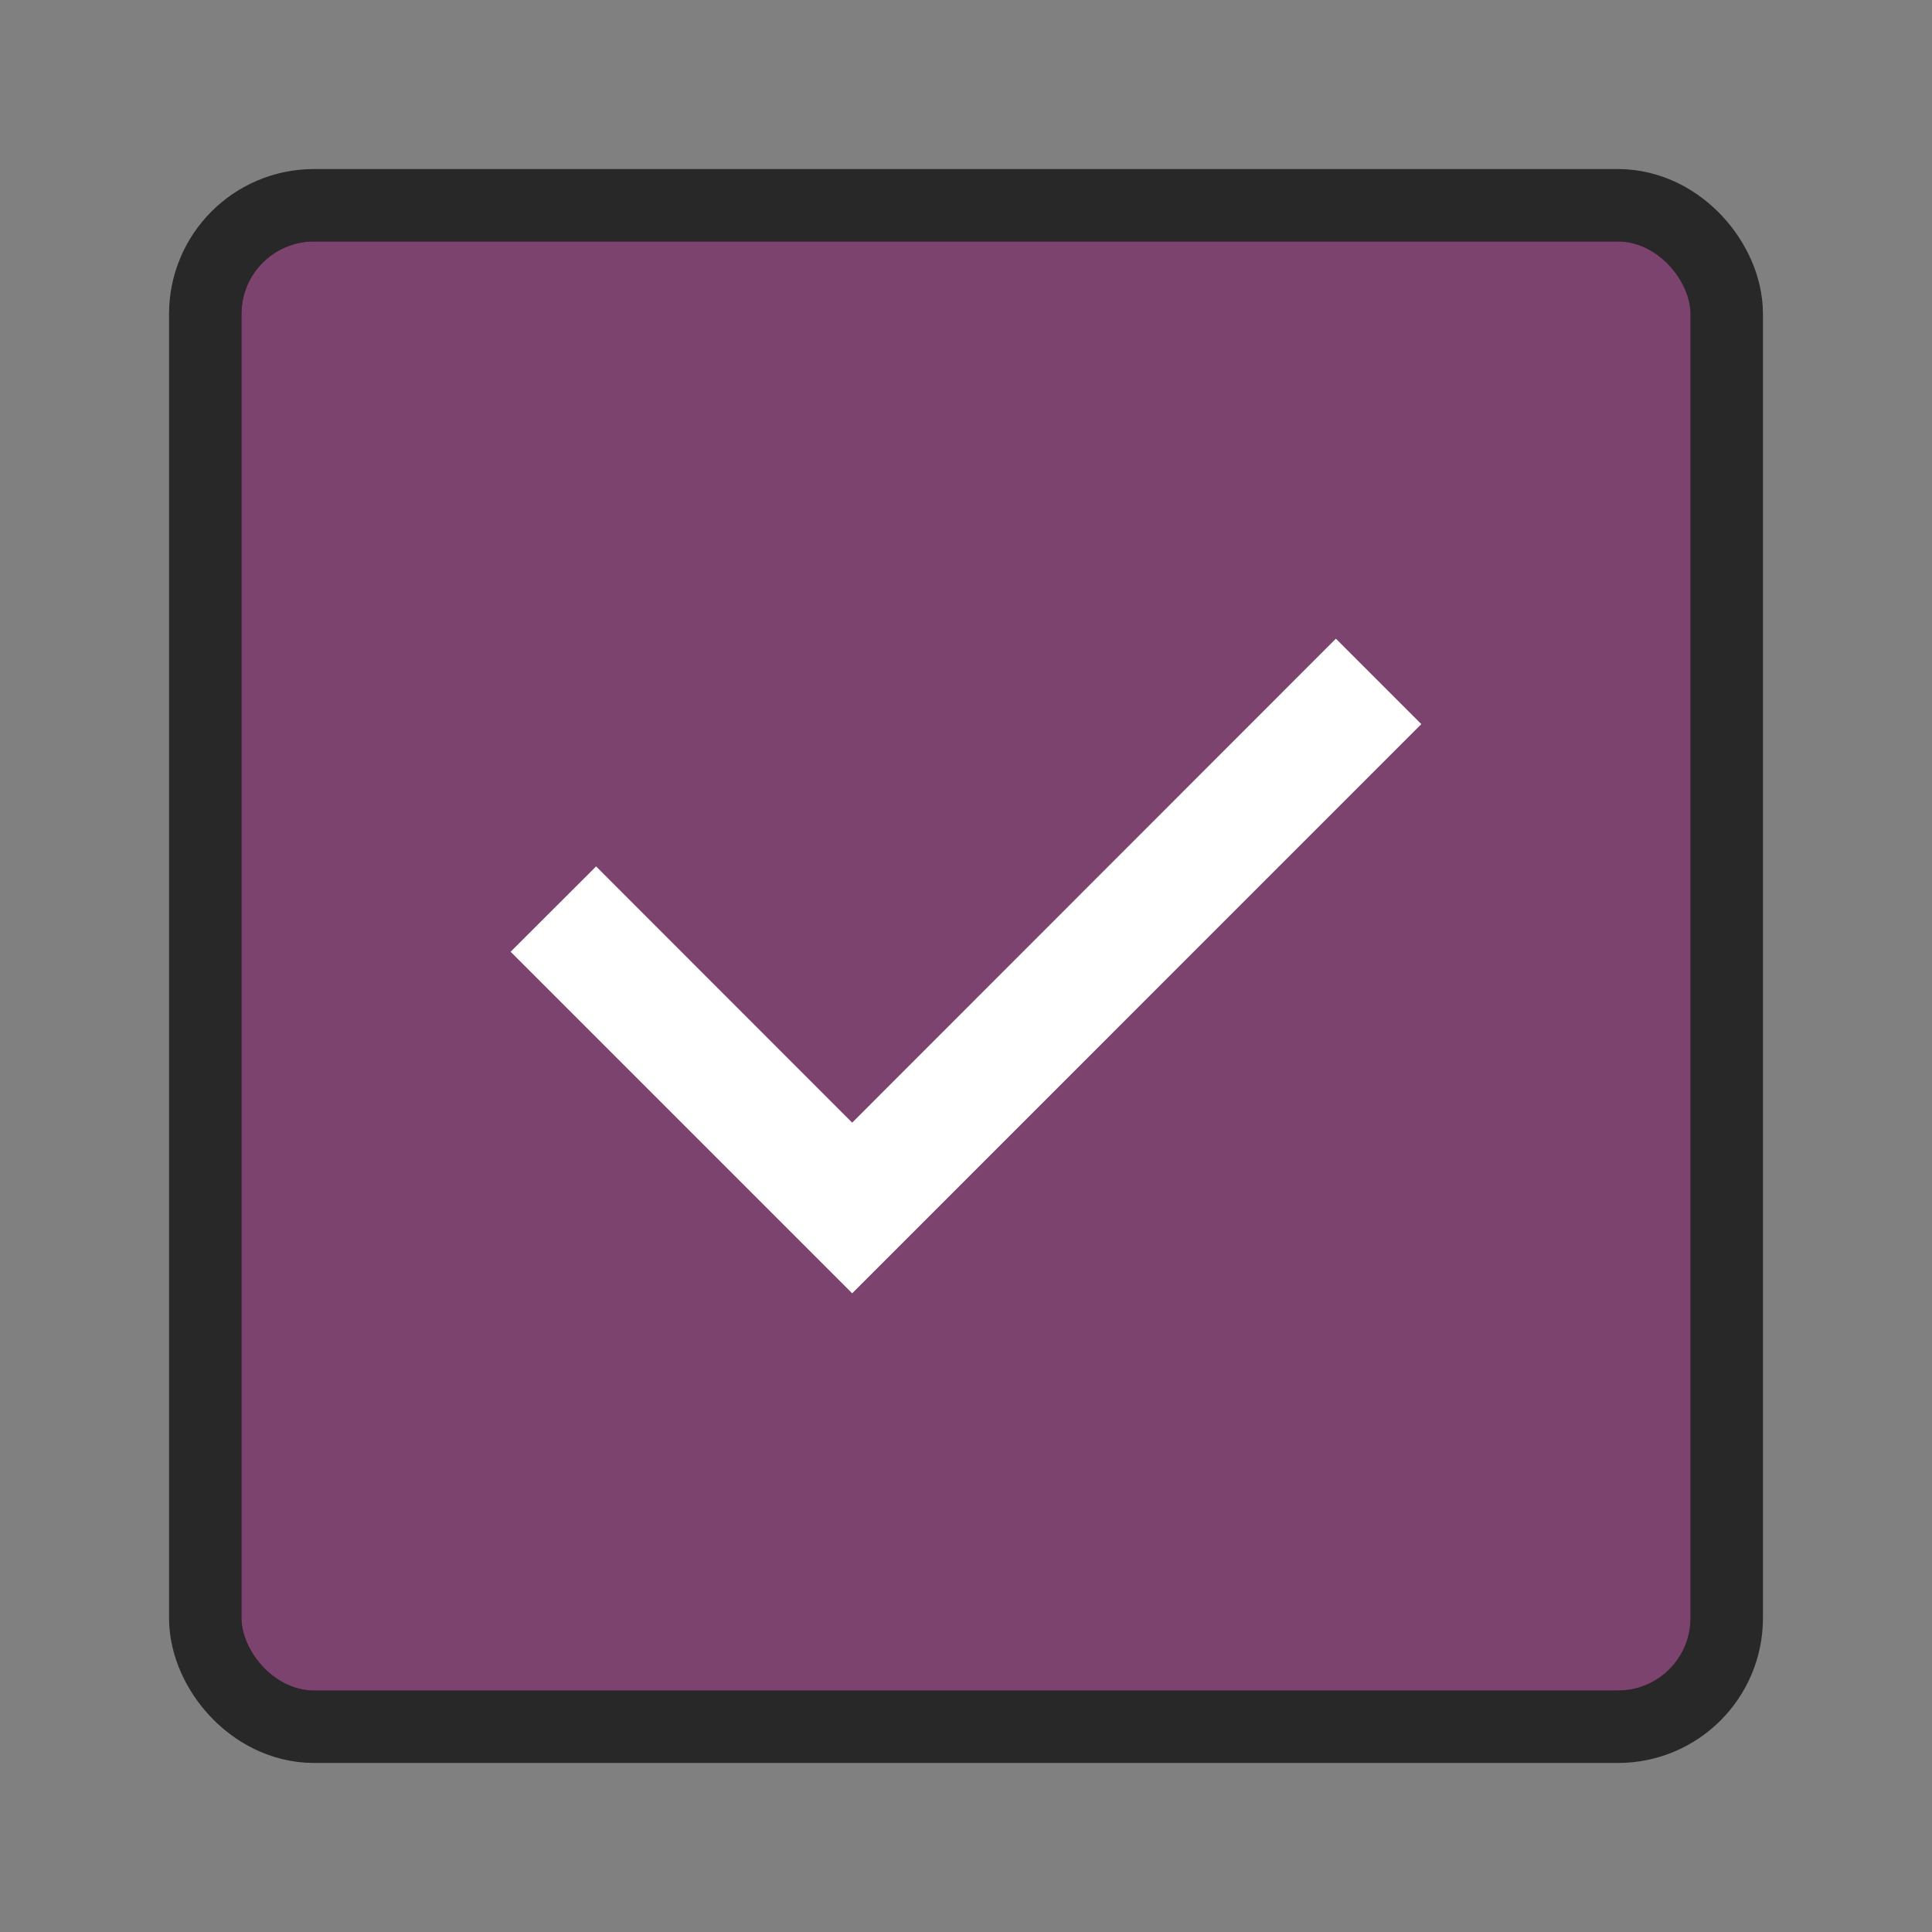 <svg xmlns="http://www.w3.org/2000/svg" viewBox="0 0 24 24"><rect x="0" y="0" width="24" height="24" fill="#808080" stroke="none"/><rect y="3" x="3" height="18" width="18" ry=".9" opacity=".7" stroke="#000" stroke-width="1.8" stroke-linecap="round" stroke-linejoin="round" stroke-opacity=".987"/><rect y="3" x="3" height="18" width="18" ry=".9" fill="#7c436f"/><path d="M16.595 7.934l-6.009 6.012-3.181-3.183-1.062 1.06 4.243 4.243 7.07-7.071z" style="line-height:normal;font-variant-ligatures:normal;font-variant-position:normal;font-variant-caps:normal;font-variant-numeric:normal;font-variant-alternates:normal;font-feature-settings:normal;text-indent:0;text-align:start;text-decoration-line:none;text-decoration-style:solid;text-decoration-color:#000;text-transform:none;text-orientation:mixed;white-space:normal;shape-padding:0;isolation:auto;mix-blend-mode:normal;solid-color:#000;solid-opacity:1;marker:none" color="#000" font-weight="400" font-family="sans-serif" overflow="visible" fill="#fff"/></svg>